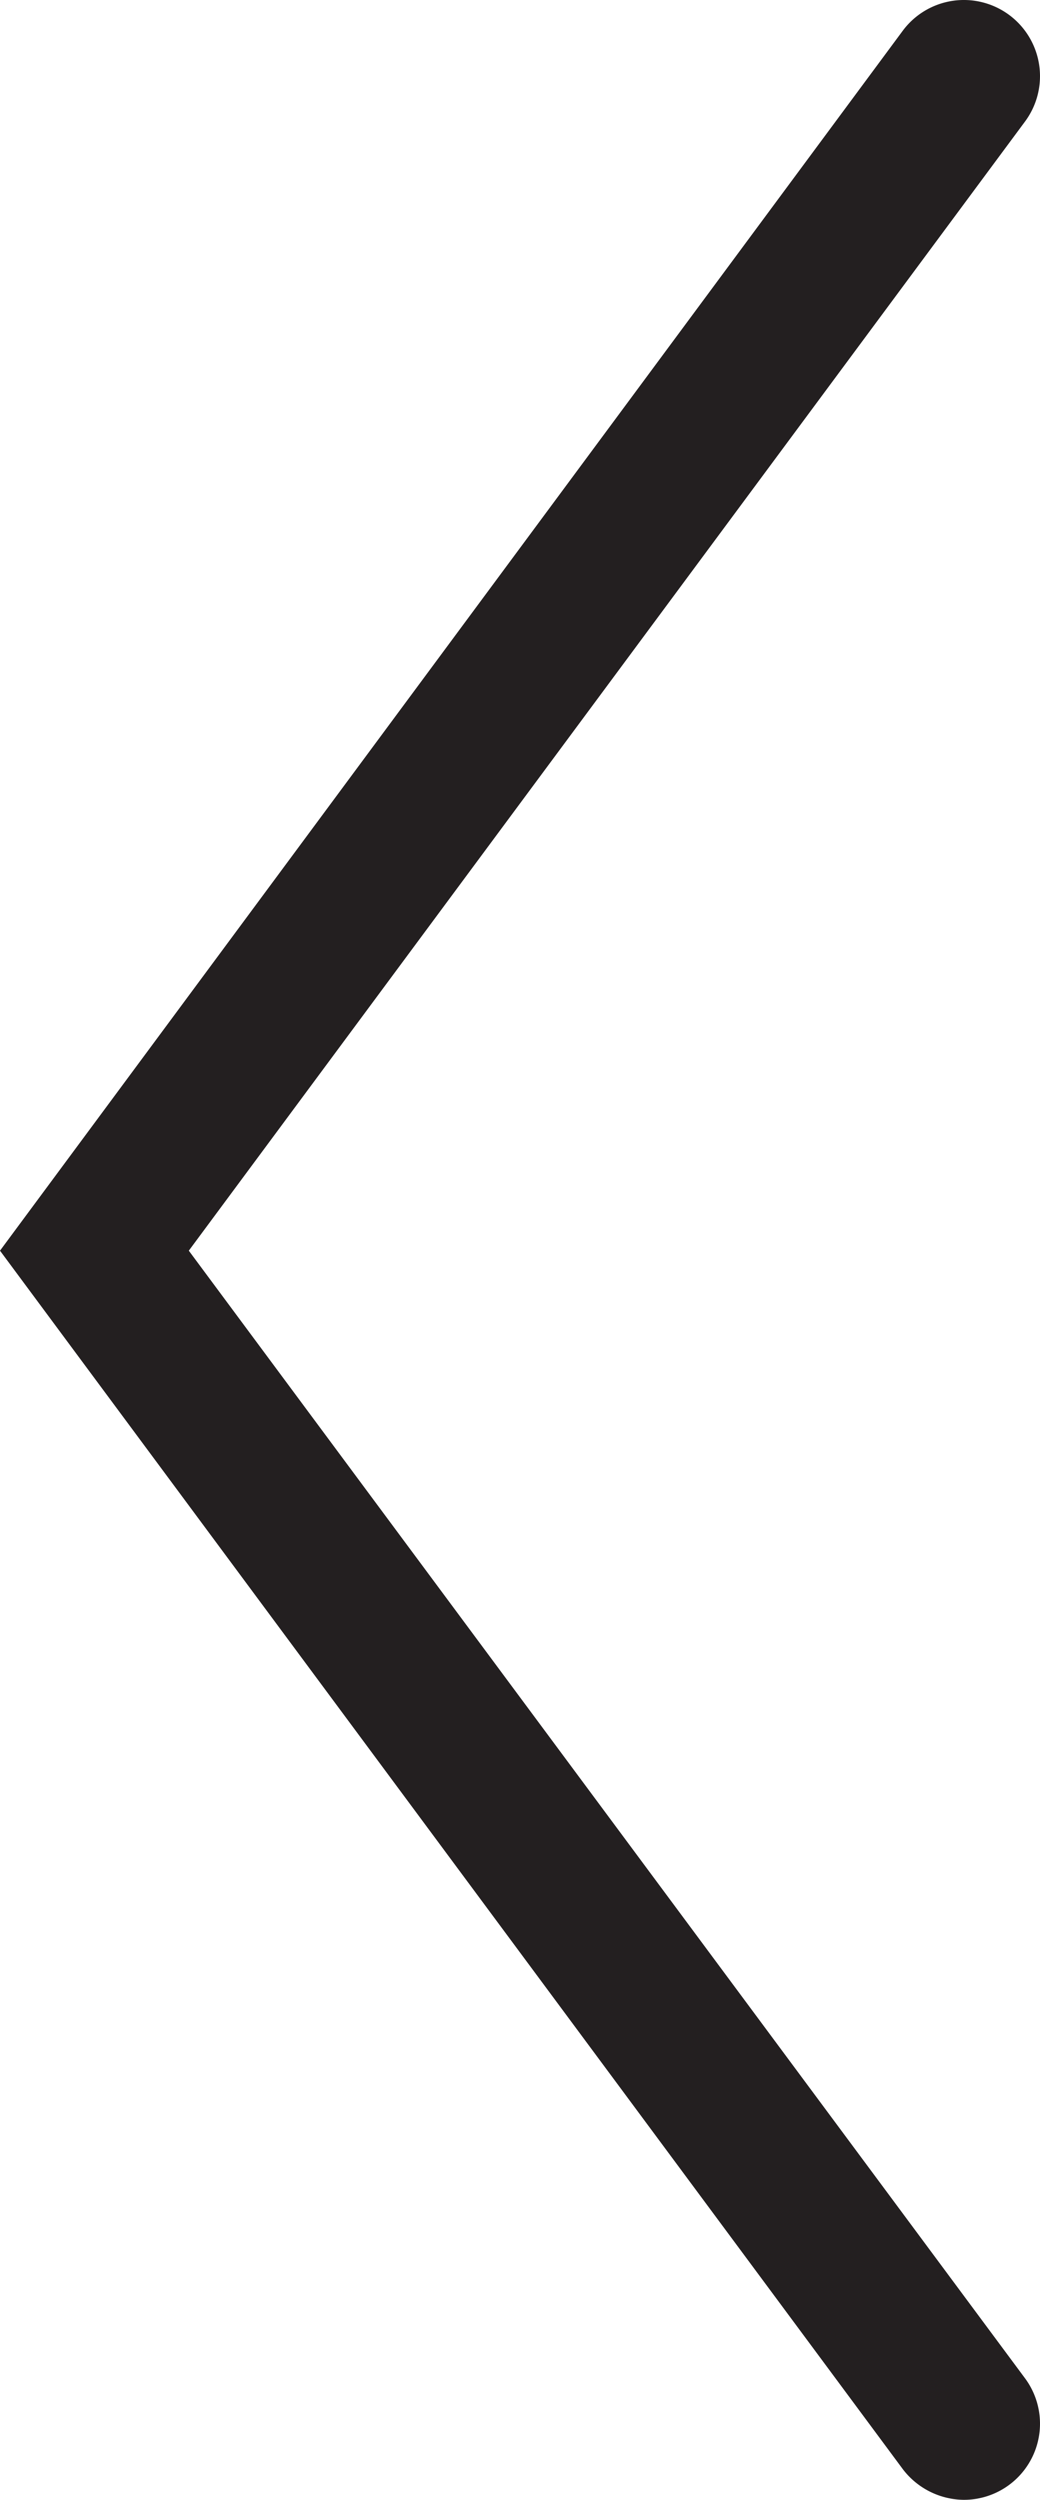 <svg xmlns="http://www.w3.org/2000/svg" viewBox="0 0 6.83 16.41">
  <defs>
    <style>
      .cls-1 {
        fill: #231f20;
      }
    </style>
  </defs>
  <title>ChevronLeft</title>
  <g id="Layer_2" data-name="Layer 2">
    <g id="Layer_1-2" data-name="Layer 1">
      <path class="cls-1" d="M6.33,16.41a.51.51,0,0,1-.4-.2L0,8.21,5.93.2a.5.5,0,1,1,.8.6L1.24,8.21l5.49,7.4a.5.5,0,0,1-.4.8Z"/>
    </g>
  </g>
</svg>
